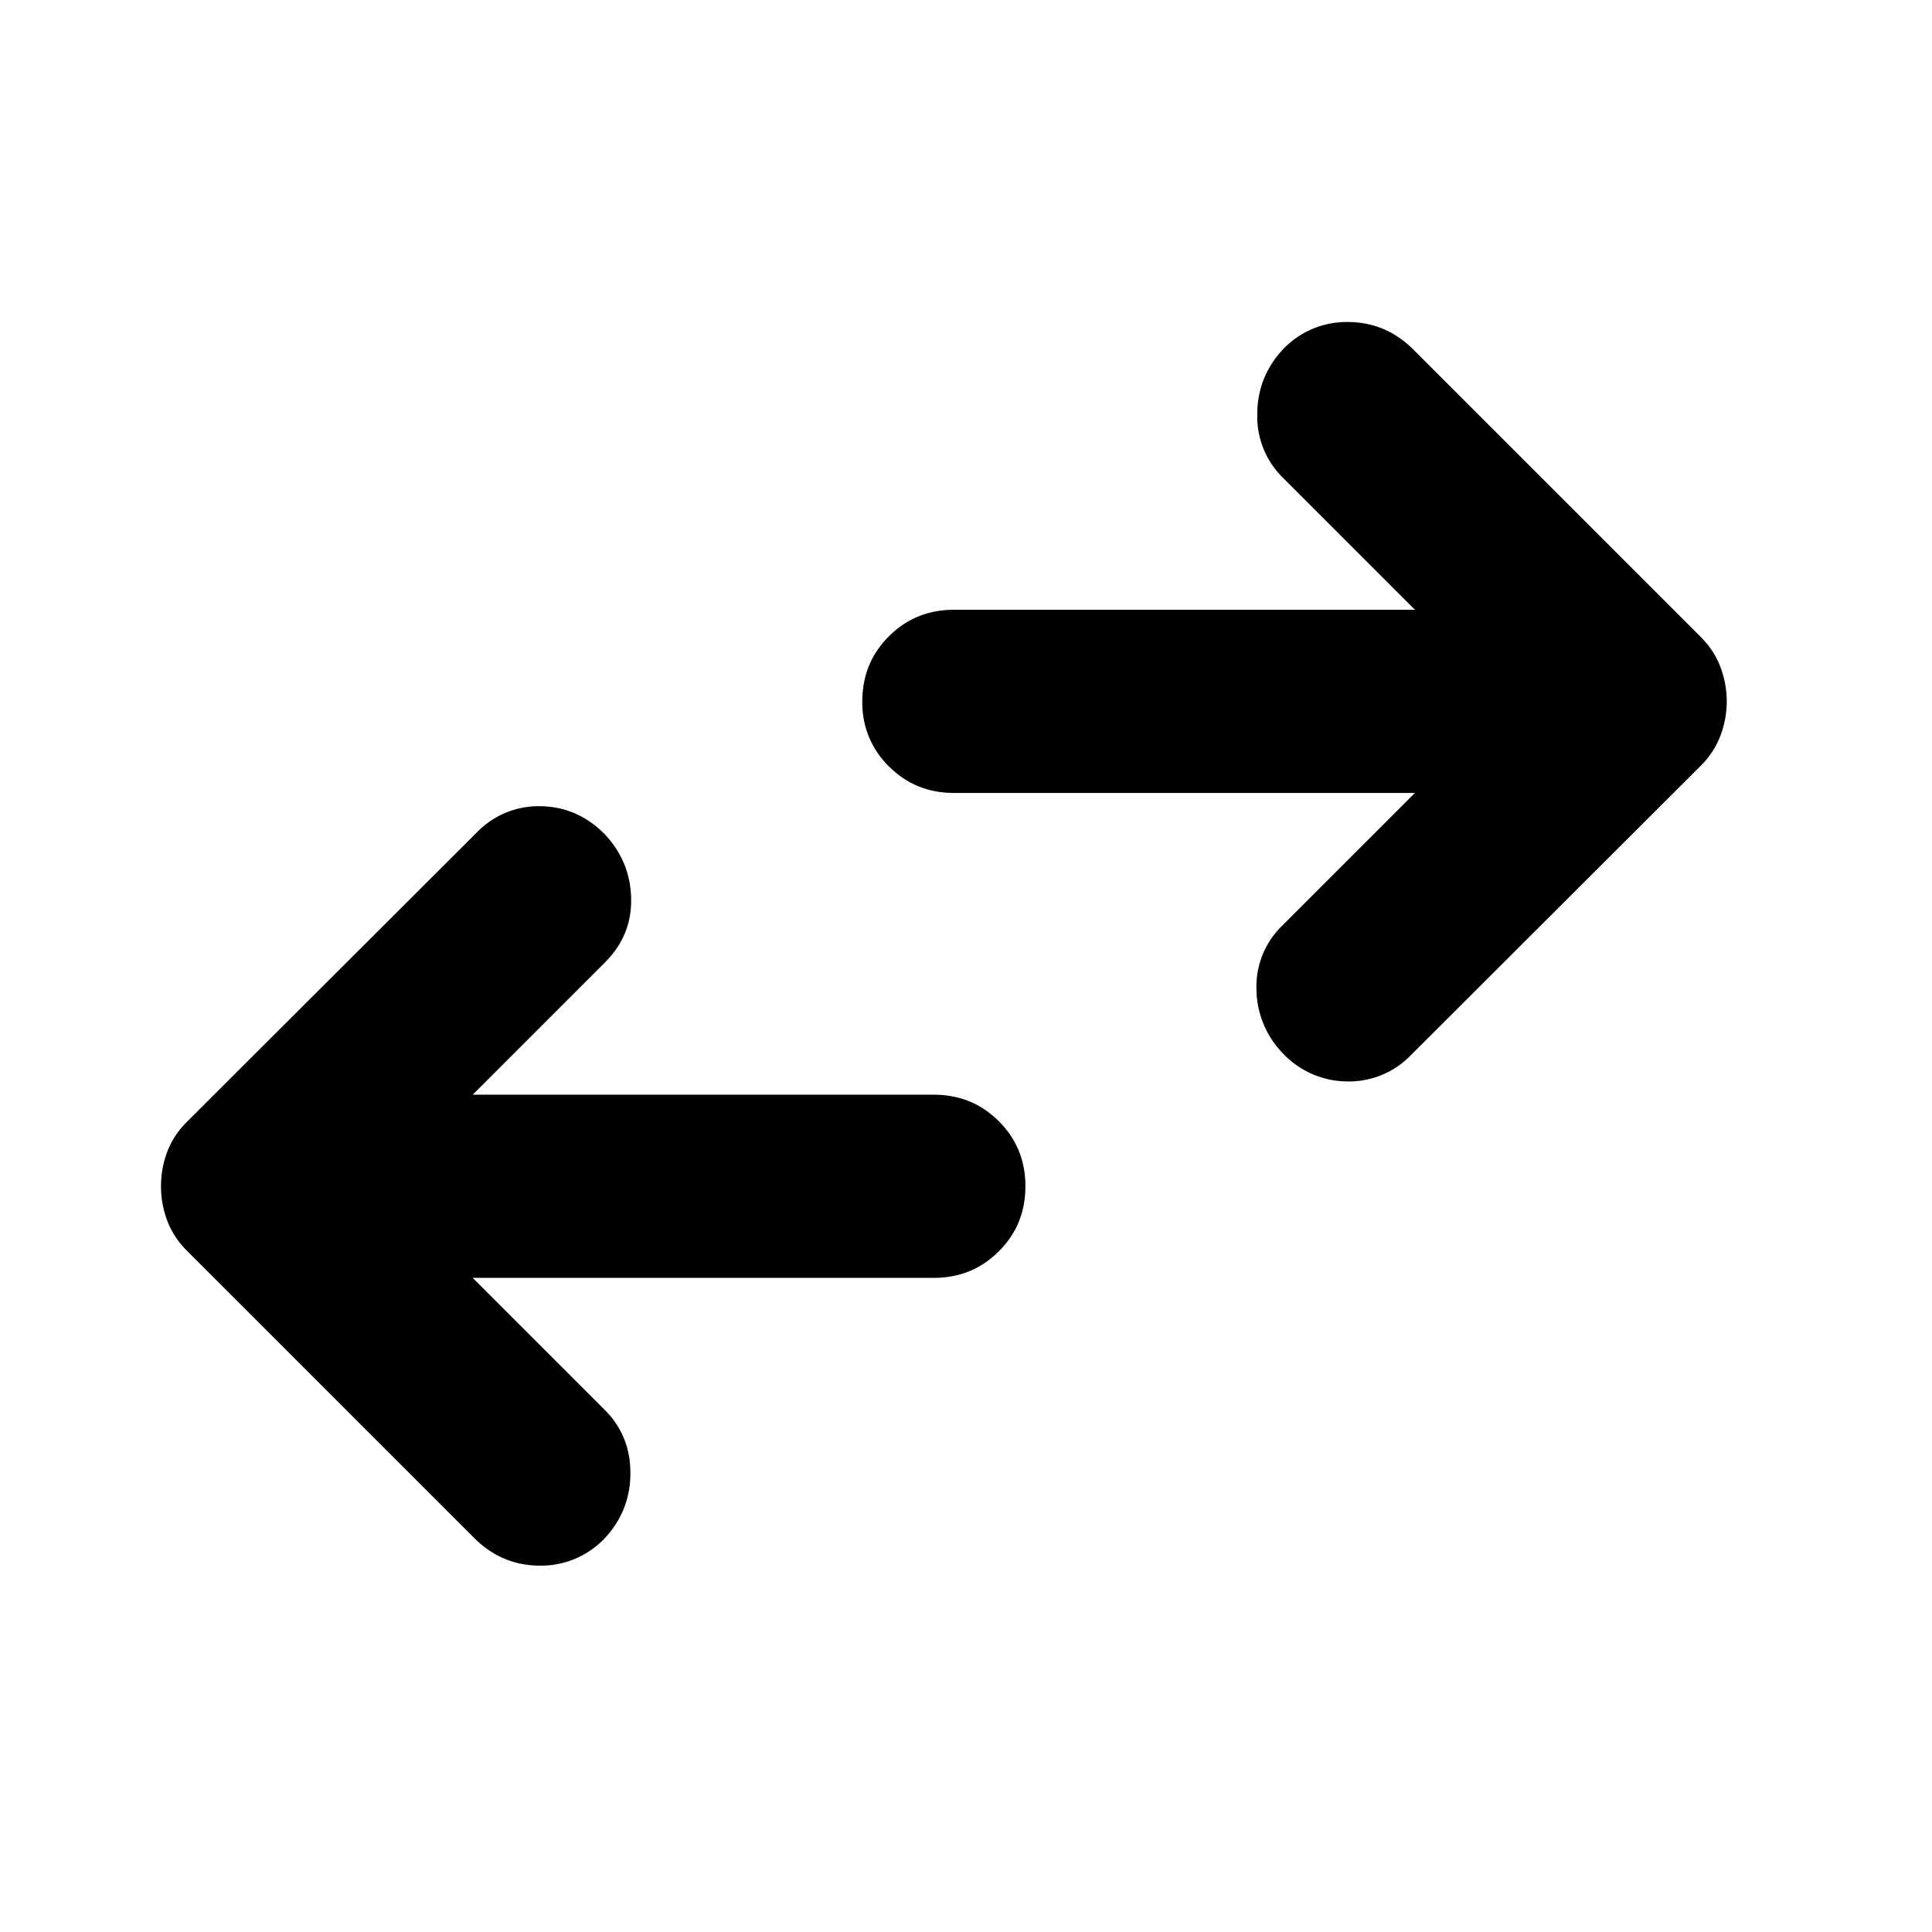 <svg width="24" height="24" fill="currentColor" viewBox="0 0 24 24">
  <path d="m5.872 15.874 1.642 1.642c.211.211.317.472.317.783 0 .31-.106.58-.317.808a1.089 1.089 0 0 1-.805.342c-.313 0-.583-.112-.811-.336l-3.575-3.575a1.05 1.05 0 0 1-.245-.373A1.202 1.202 0 0 1 2 14.737c0-.15.026-.293.078-.43.051-.136.133-.26.245-.372l3.6-3.594a1.07 1.07 0 0 1 .798-.326c.305.006.57.123.793.35.211.225.32.49.326.796.007.307-.102.572-.326.796l-1.642 1.642H11.6c.32 0 .588.11.808.33.22.219.33.488.33.807 0 .32-.11.589-.33.808-.22.22-.489.33-.808.33H5.872ZM17.577 9.85H11.85c-.32 0-.588-.11-.808-.33a1.094 1.094 0 0 1-.33-.807c0-.32.11-.589.33-.808.22-.22.489-.33.808-.33h5.727l-1.642-1.642a1.065 1.065 0 0 1-.317-.783c0-.31.106-.58.317-.808A1.09 1.09 0 0 1 16.74 4c.313 0 .583.112.811.336l3.575 3.575c.112.112.194.236.245.373a1.2 1.2 0 0 1 0 .857 1.052 1.052 0 0 1-.245.373l-3.6 3.594a1.07 1.07 0 0 1-.799.326 1.11 1.11 0 0 1-.792-.35 1.158 1.158 0 0 1-.327-.796 1.054 1.054 0 0 1 .327-.796l1.642-1.642Z"/>
</svg>
